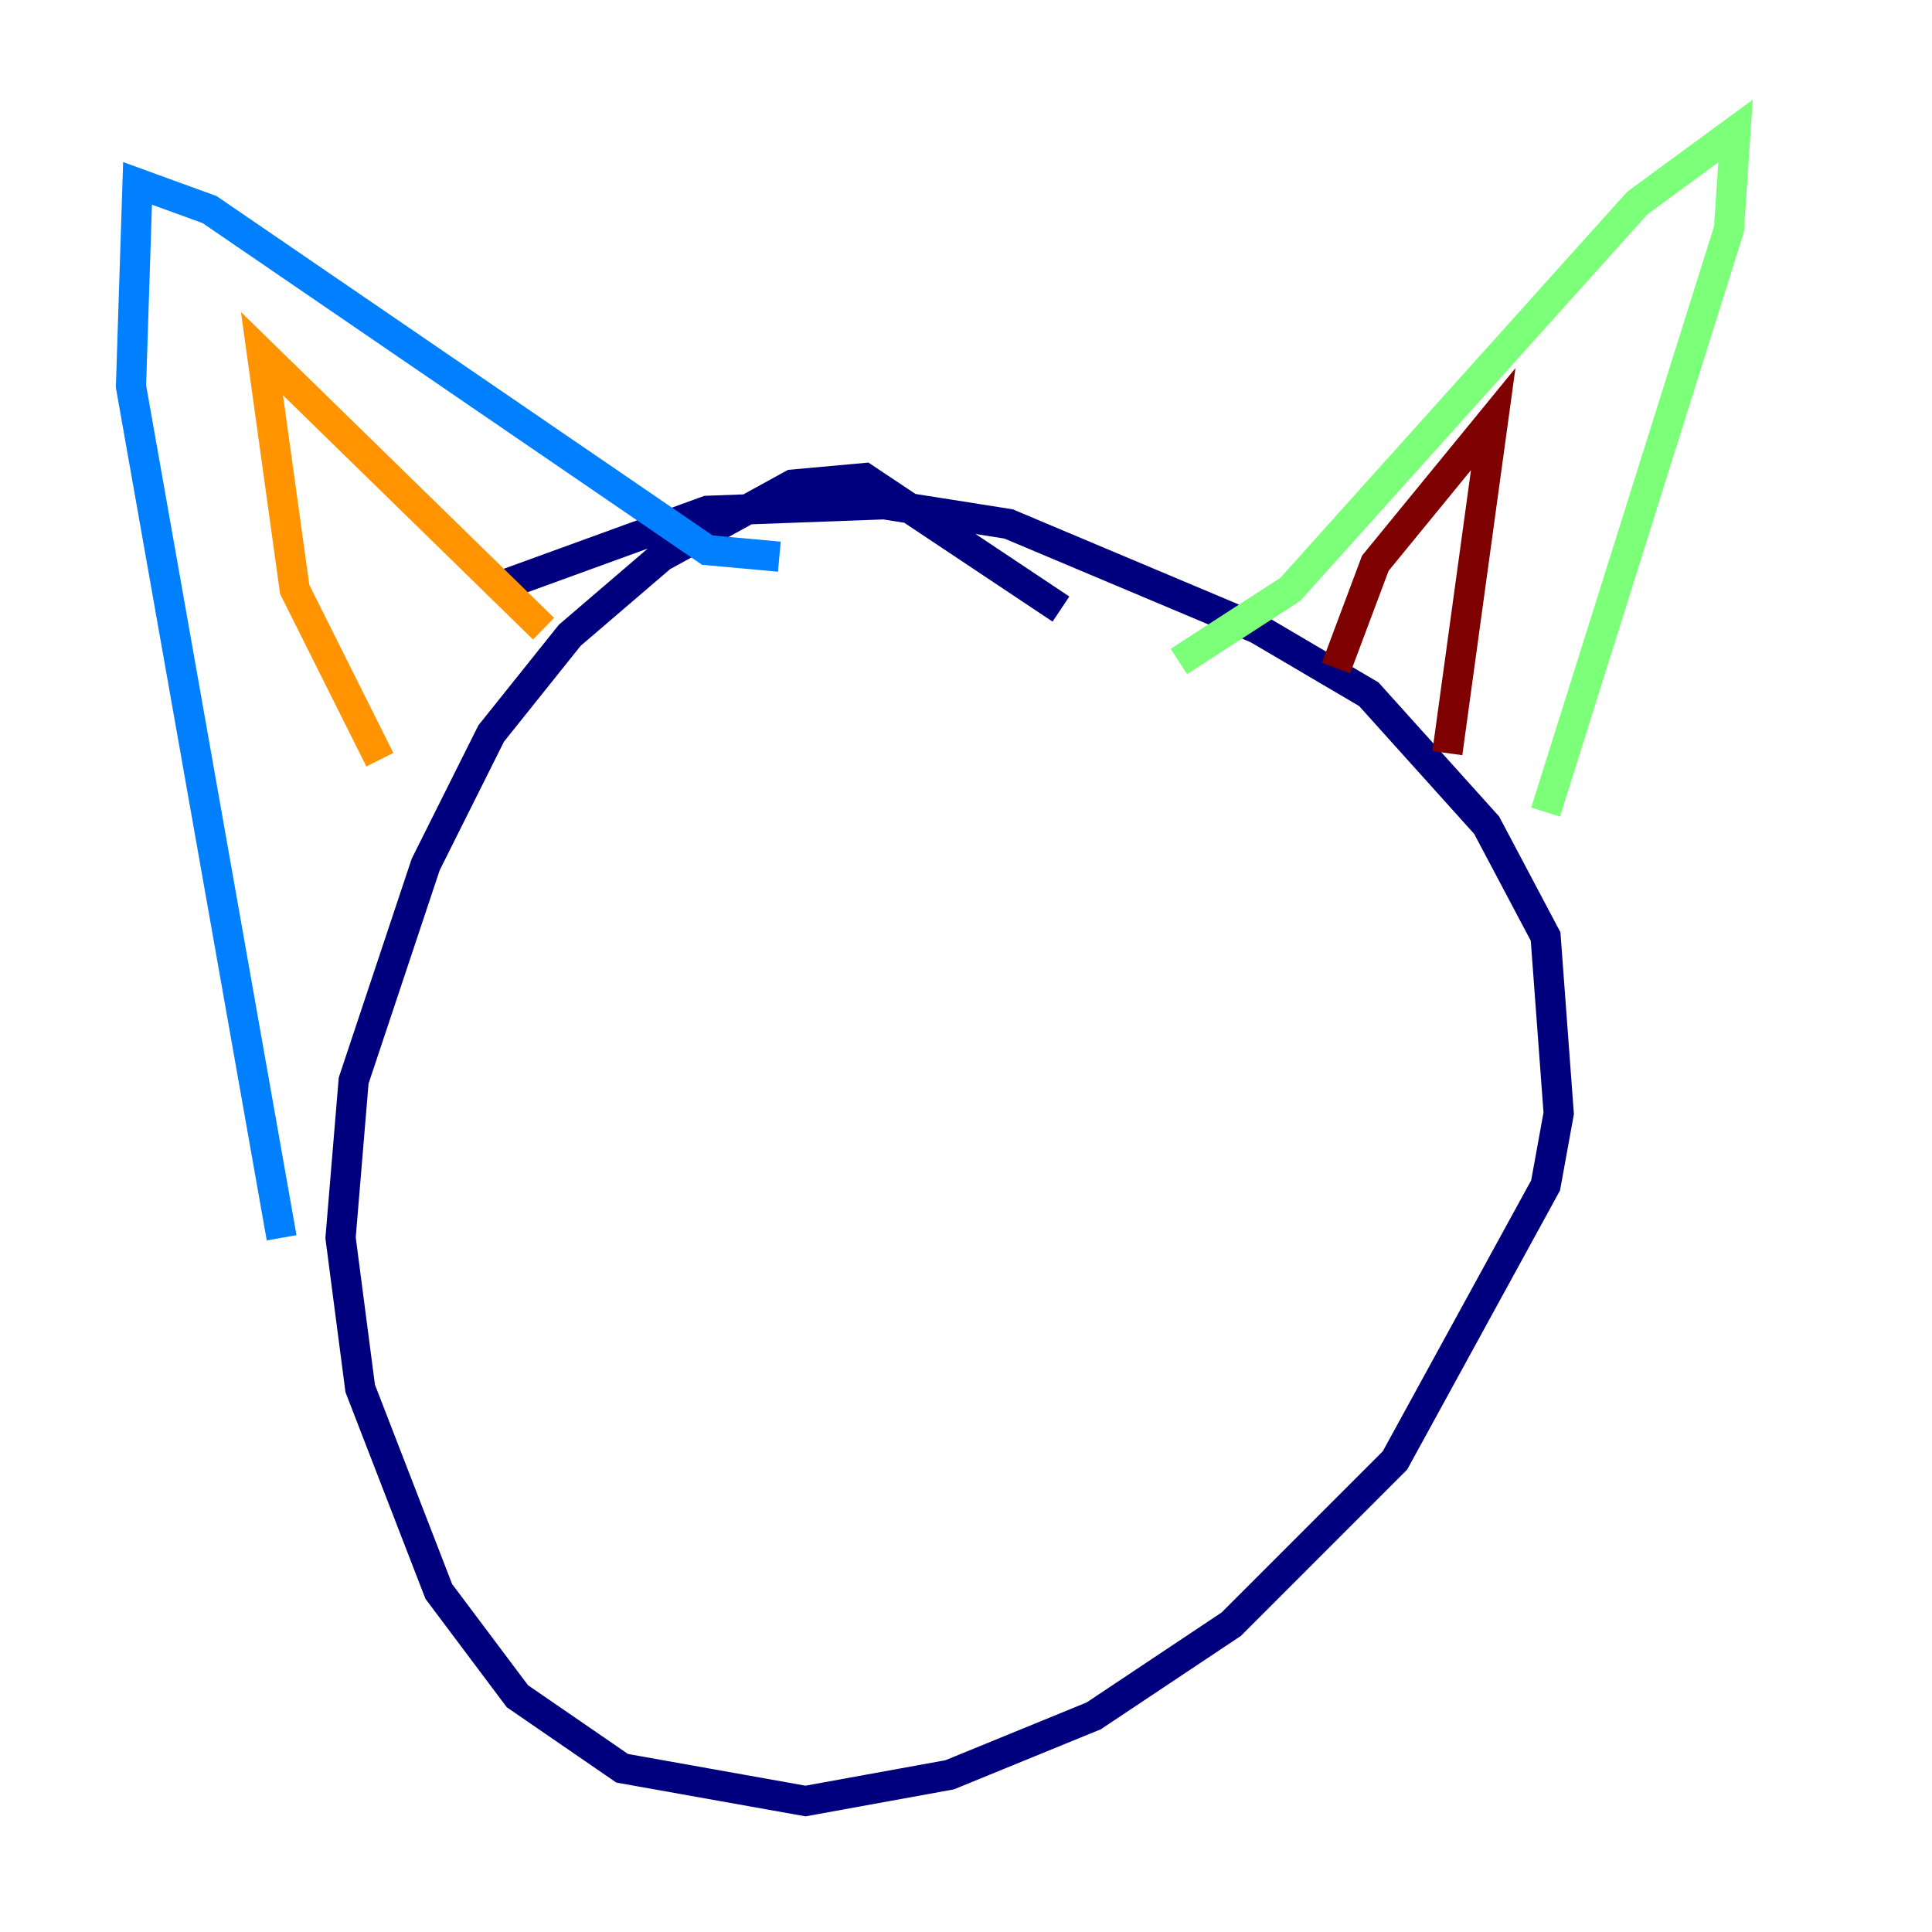 <?xml version="1.0" encoding="utf-8" ?>
<svg baseProfile="tiny" height="128" version="1.2" viewBox="0,0,128,128" width="128" xmlns="http://www.w3.org/2000/svg" xmlns:ev="http://www.w3.org/2001/xml-events" xmlns:xlink="http://www.w3.org/1999/xlink"><defs /><polyline fill="none" points="70.291,40.352 57.275,31.675 52.502,32.108 43.824,36.881 37.749,42.088 32.542,48.597 28.203,57.275 23.43,71.593 22.563,82.007 23.864,91.986 29.071,105.437 34.278,112.38 41.22,117.153 53.37,119.322 62.915,117.586 72.461,113.681 81.573,107.607 92.42,96.759 102.4,78.536 103.268,73.763 102.4,62.047 98.495,54.671 90.685,45.993 83.308,41.654 66.82,34.712 58.576,33.41 46.861,33.844 32.542,39.051" stroke="#00007f" stroke-width="2" /><polyline fill="none" points="18.658,82.007 8.678,25.6 9.112,12.149 13.885,13.885 46.861,36.447 51.634,36.881" stroke="#0080ff" stroke-width="2" /><polyline fill="none" points="78.102,43.824 85.478,39.051 108.475,13.451 114.983,8.678 114.549,15.186 102.4,53.803" stroke="#7cff79" stroke-width="2" /><polyline fill="none" points="25.166,50.332 19.525,39.051 17.356,23.43 36.014,41.654" stroke="#ff9400" stroke-width="2" /><polyline fill="none" points="88.515,44.258 91.119,37.315 98.929,27.77 95.891,49.898" stroke="#7f0000" stroke-width="2" /></svg>